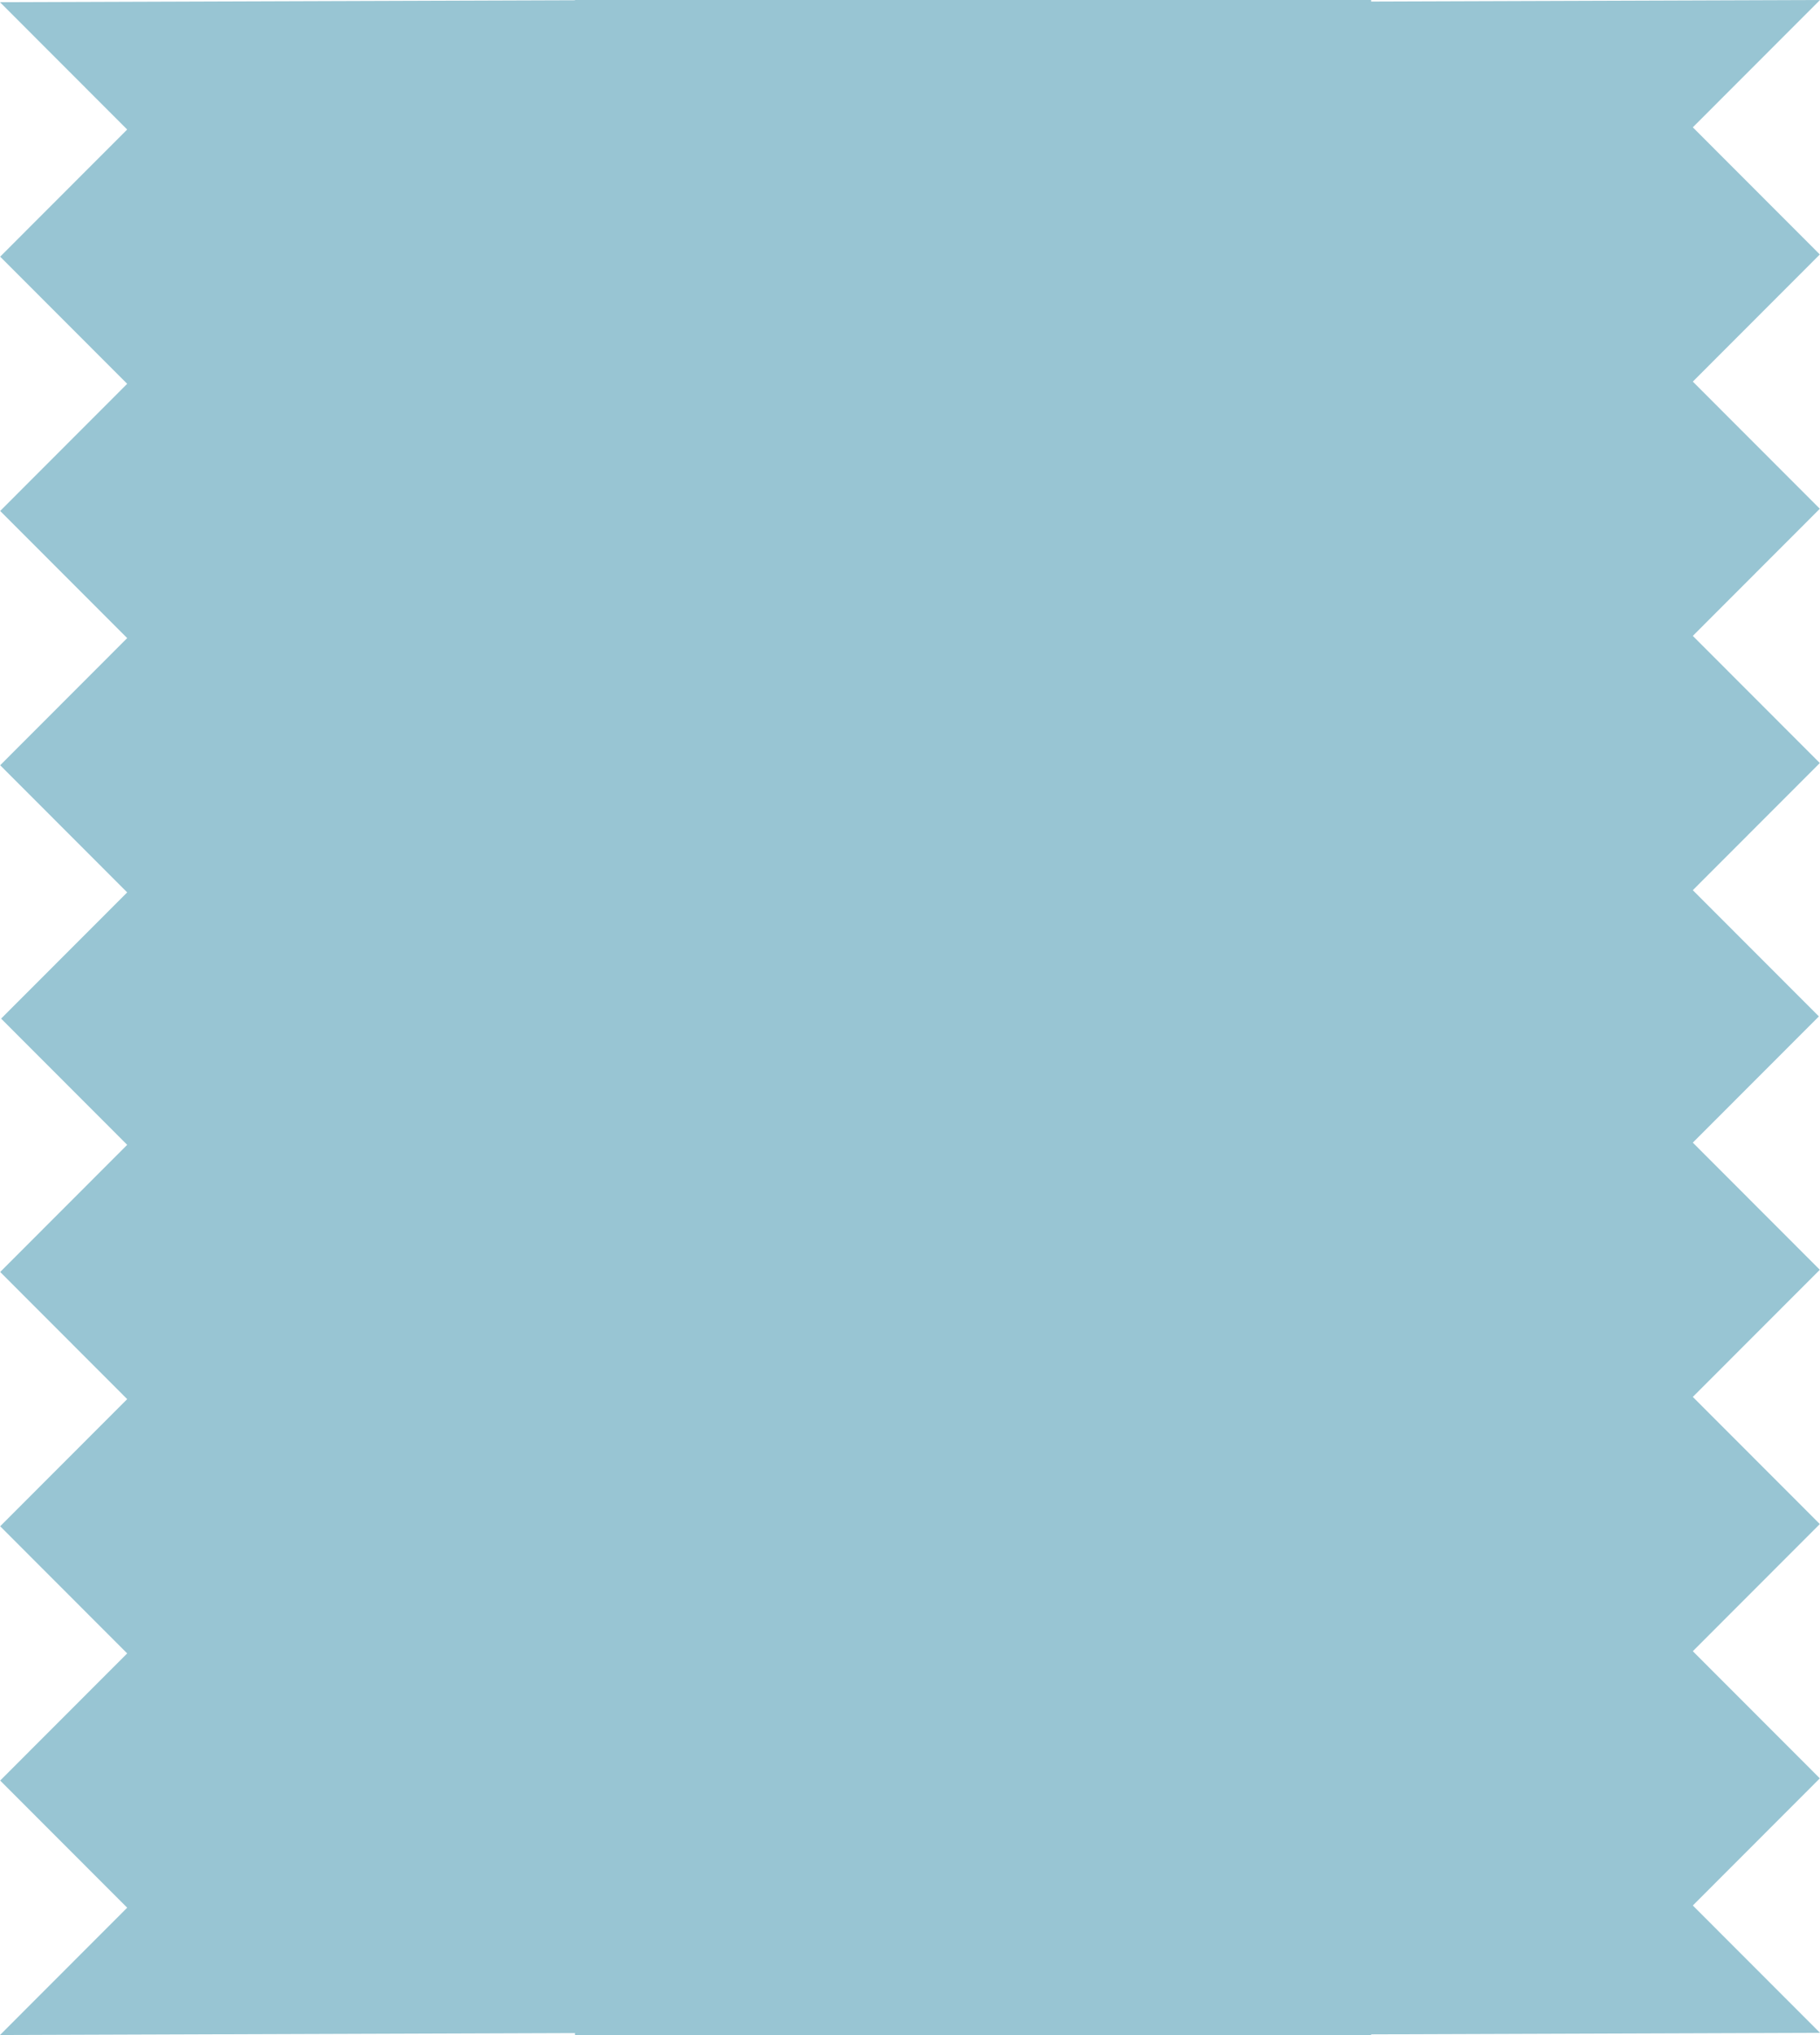 <svg width="966" height="1080" viewBox="0 0 966 1080" fill="none" xmlns="http://www.w3.org/2000/svg">
<rect x="305.172" width="422.591" height="1080" fill="#98C5D3"/>
<path d="M0 1.169L67.505 68.739L0.093 136.216L67.505 203.692L0.093 271.169L67.505 338.645L0.093 406.122L67.505 473.599L0.584 540.584L67.505 607.57L0.093 675.047L67.505 742.523L0.093 810L67.505 877.477L0.093 944.953L67.505 1012.43L0 1080L342.136 1078.83V0L0 1.169Z" fill="#98C5D3"/>
<path d="M966 1078.83L898.495 1011.26L965.907 943.784L898.495 876.308L965.907 808.831L898.495 741.355L965.907 673.878L898.495 606.401L965.416 539.416L898.495 472.43L965.907 404.953L898.495 337.477L965.907 270L898.495 202.523L965.907 135.047L898.495 67.57L966 5.43594e-05L623.864 1.169L623.864 1080L966 1078.83Z" fill="#98C5D3"/>
</svg>
